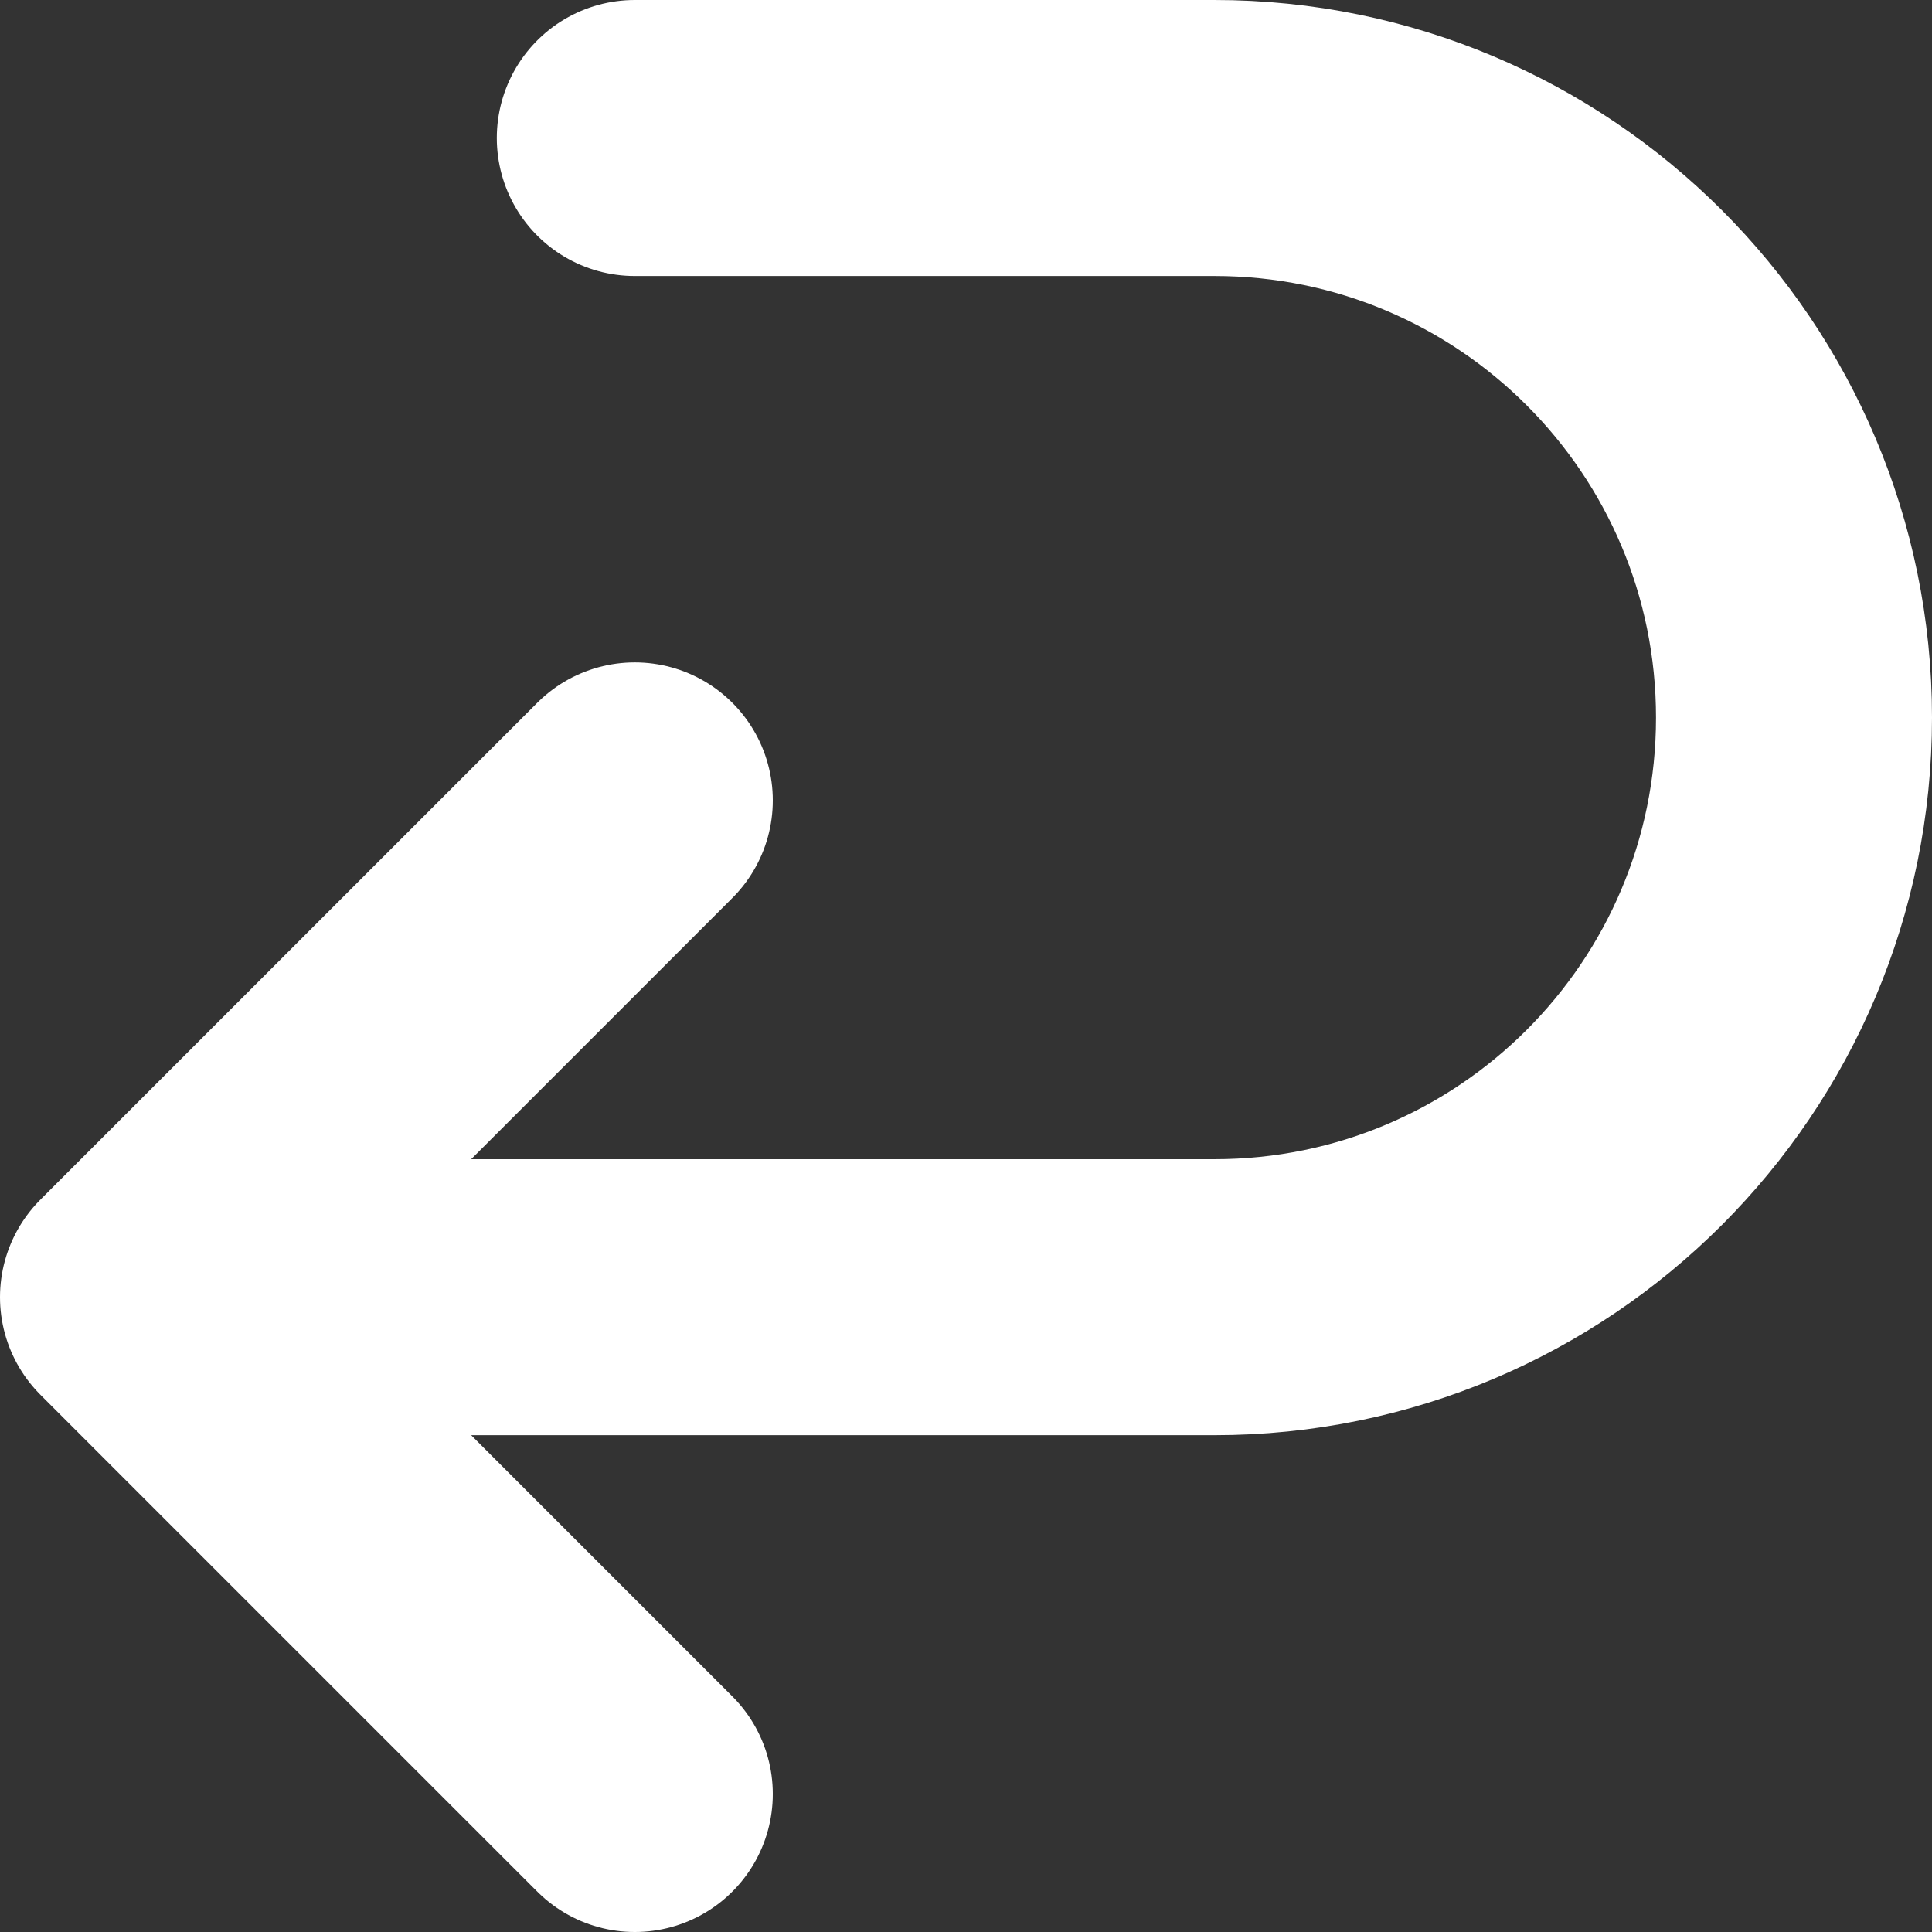 <svg width="14" height="14" viewBox="0 0 14 14" fill="none" xmlns="http://www.w3.org/2000/svg">
<rect x="0" y="0" width="14" height="14" fill="#333333" stroke="none"/>
<g clip-path="url(#clip0_1011_35483)">
<path d="M1 9.4H8.8C11.12 9.4 13 7.52 13 5.2V5.2C13 2.88 11.12 1 8.8 1H4.6M1 9.4L4.6 13M1 9.4L4.6 5.8" stroke="white" stroke-width="2" stroke-linecap="round" stroke-linejoin="round"/>
</g>
<defs>
<clipPath id="clip0_1011_35483">
<rect width="14" height="14" fill="white"/>
</clipPath>
</defs>
</svg>
